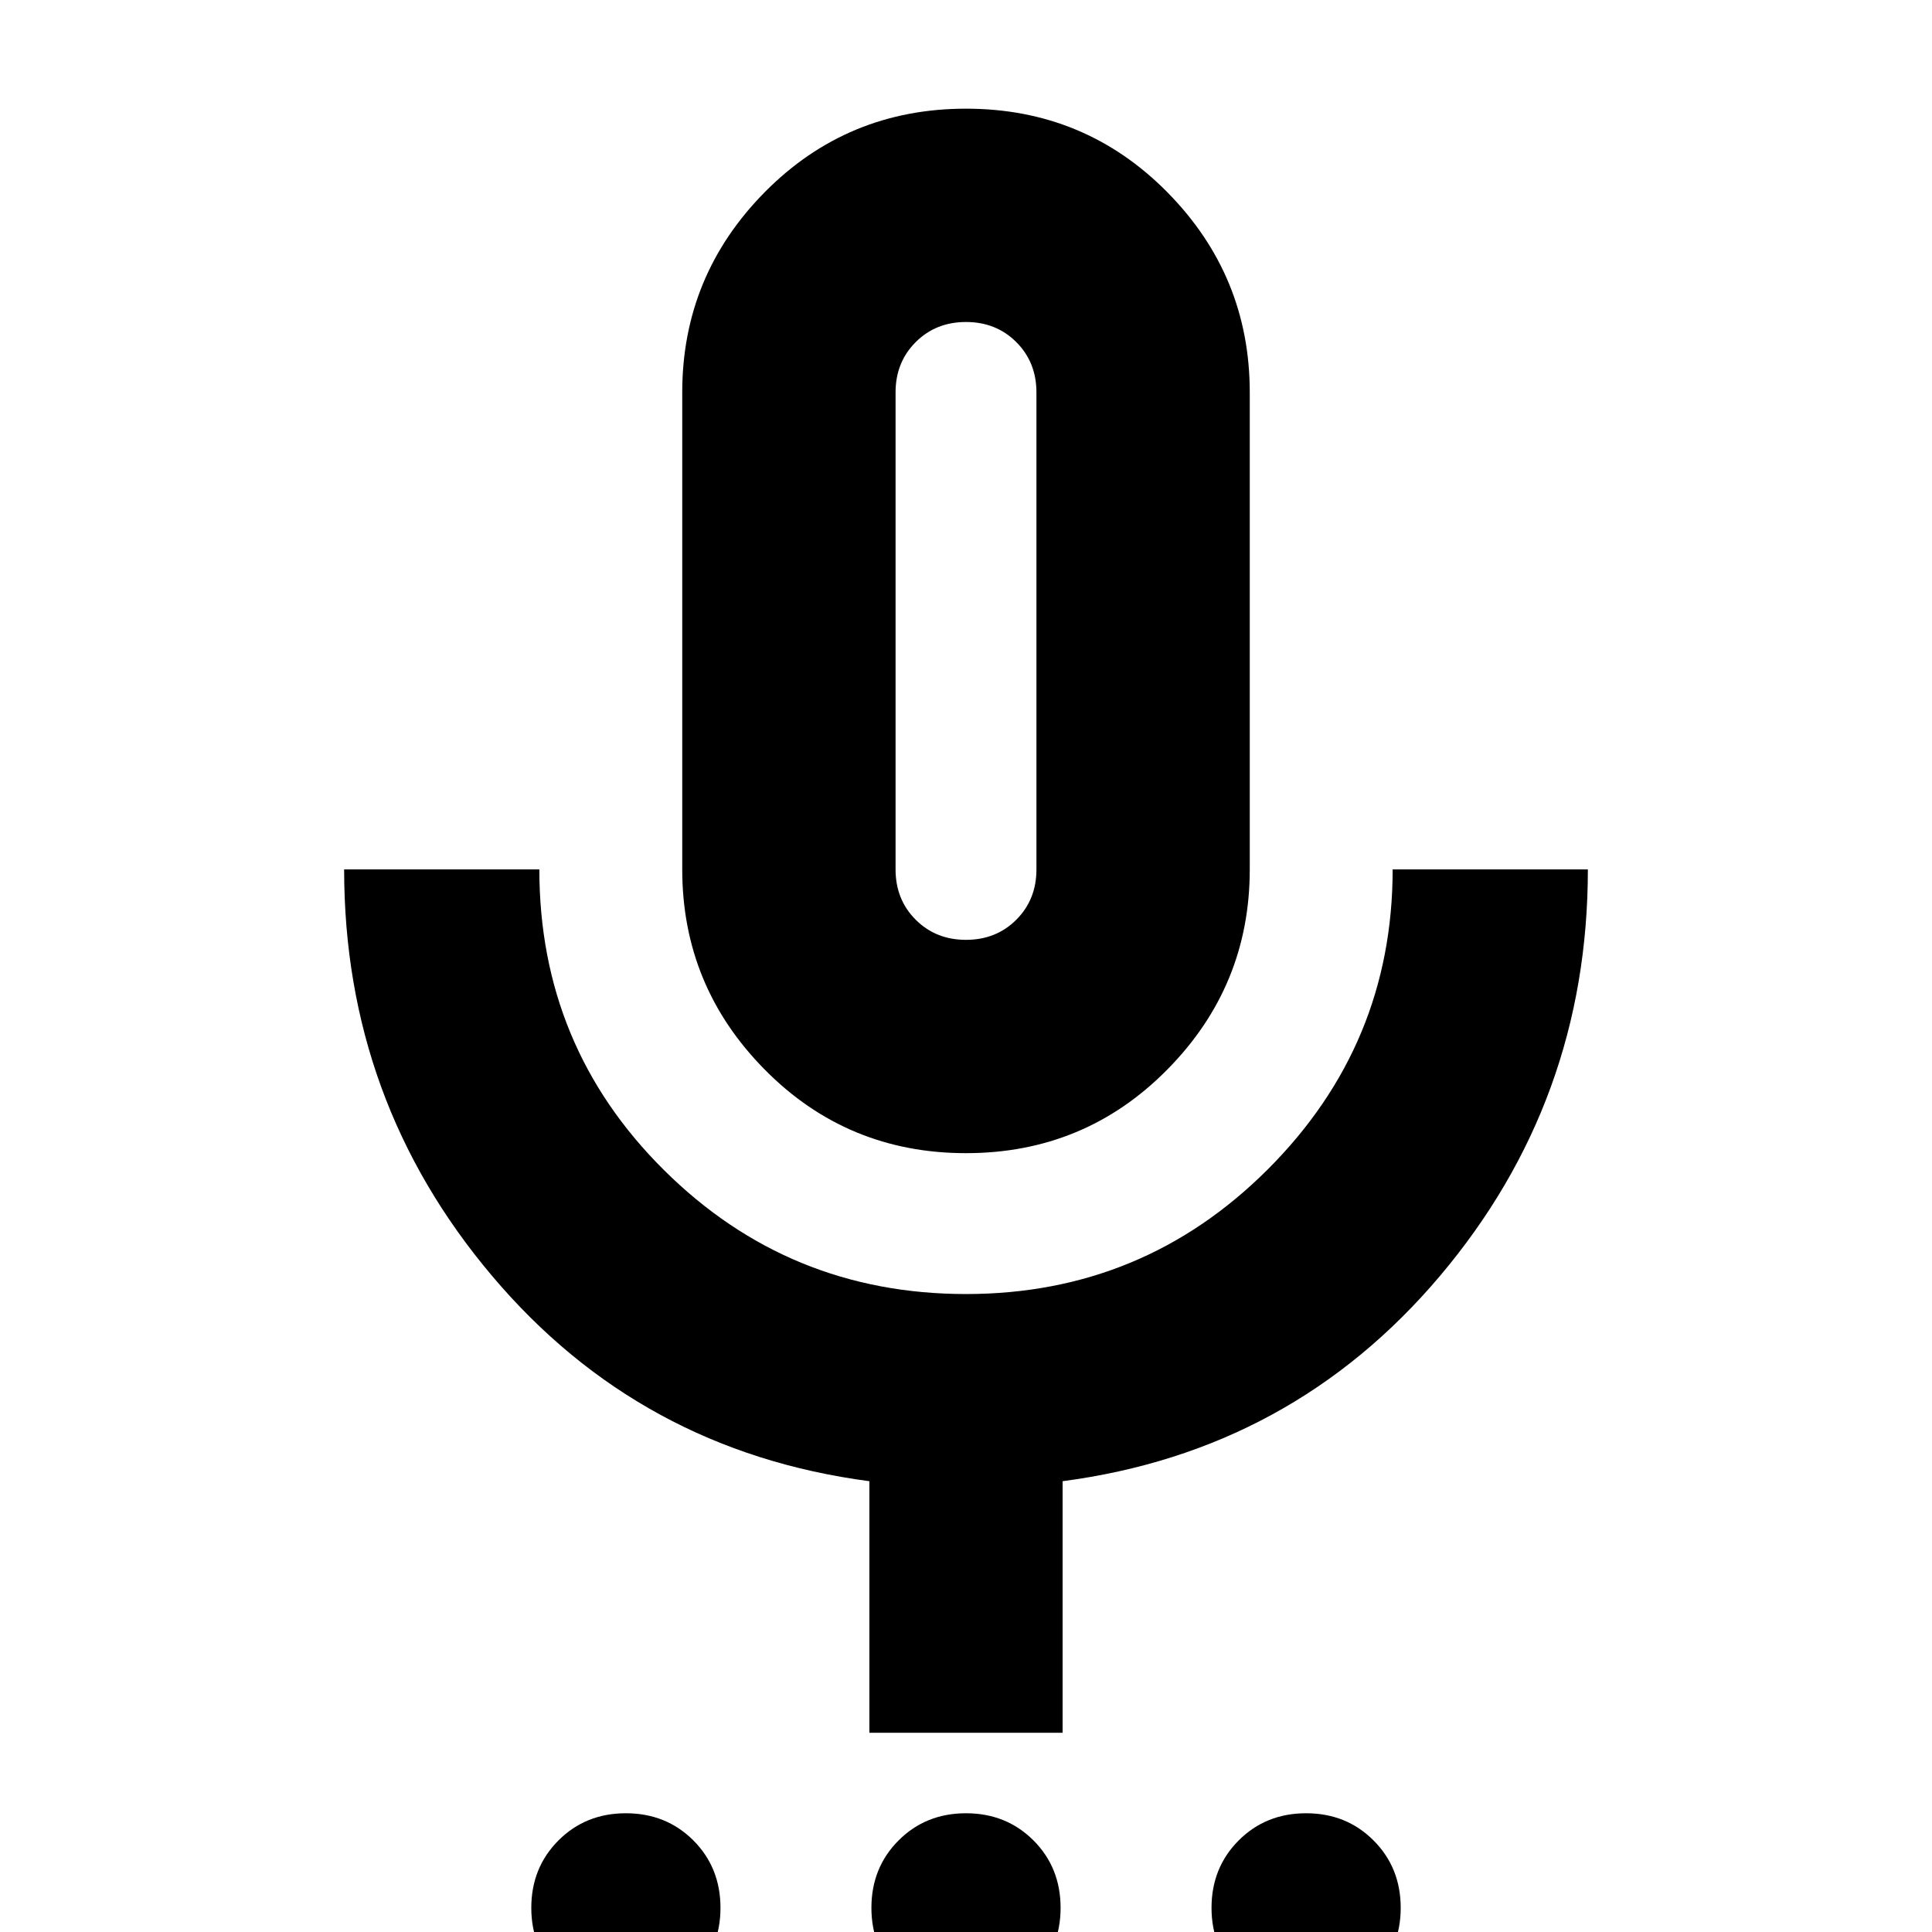 <svg xmlns="http://www.w3.org/2000/svg" height="24" width="24"><path d="M7.775 24.85q-.5 0-.837-.325Q6.6 24.2 6.6 23.7q0-.5.338-.838.337-.337.837-.337.5 0 .838.337.337.338.337.838 0 .5-.337.825-.338.325-.838.325Zm4.225 0q-.5 0-.837-.325-.338-.325-.338-.825 0-.5.338-.838.337-.337.837-.337.5 0 .838.337.337.338.337.838 0 .5-.337.825-.338.325-.838.325Zm4.225 0q-.5 0-.837-.325-.338-.325-.338-.825 0-.5.338-.838.337-.337.837-.337.5 0 .837.337.338.338.338.838 0 .5-.338.825-.337.325-.837.325ZM12 14.325q-1.475 0-2.5-1.038Q8.475 12.25 8.475 10.8V4.875q0-1.45 1.025-2.488Q10.525 1.35 12 1.35t2.5 1.037q1.025 1.038 1.025 2.488V10.8q0 1.45-1.025 2.487-1.025 1.038-2.5 1.038Zm0-6.5Zm-1.2 13.7V18.4q-2.85-.375-4.687-2.55-1.838-2.175-1.838-5.05H6.7q0 2.2 1.55 3.737Q9.8 16.075 12 16.075t3.75-1.55q1.55-1.55 1.55-3.725h2.425q0 2.875-1.837 5.05-1.838 2.175-4.688 2.55v3.125Zm1.2-9.85q.375 0 .625-.25t.25-.625V4.875q0-.375-.25-.625T12 4q-.375 0-.625.25t-.25.625V10.8q0 .375.25.625t.625.25Z"/></svg>